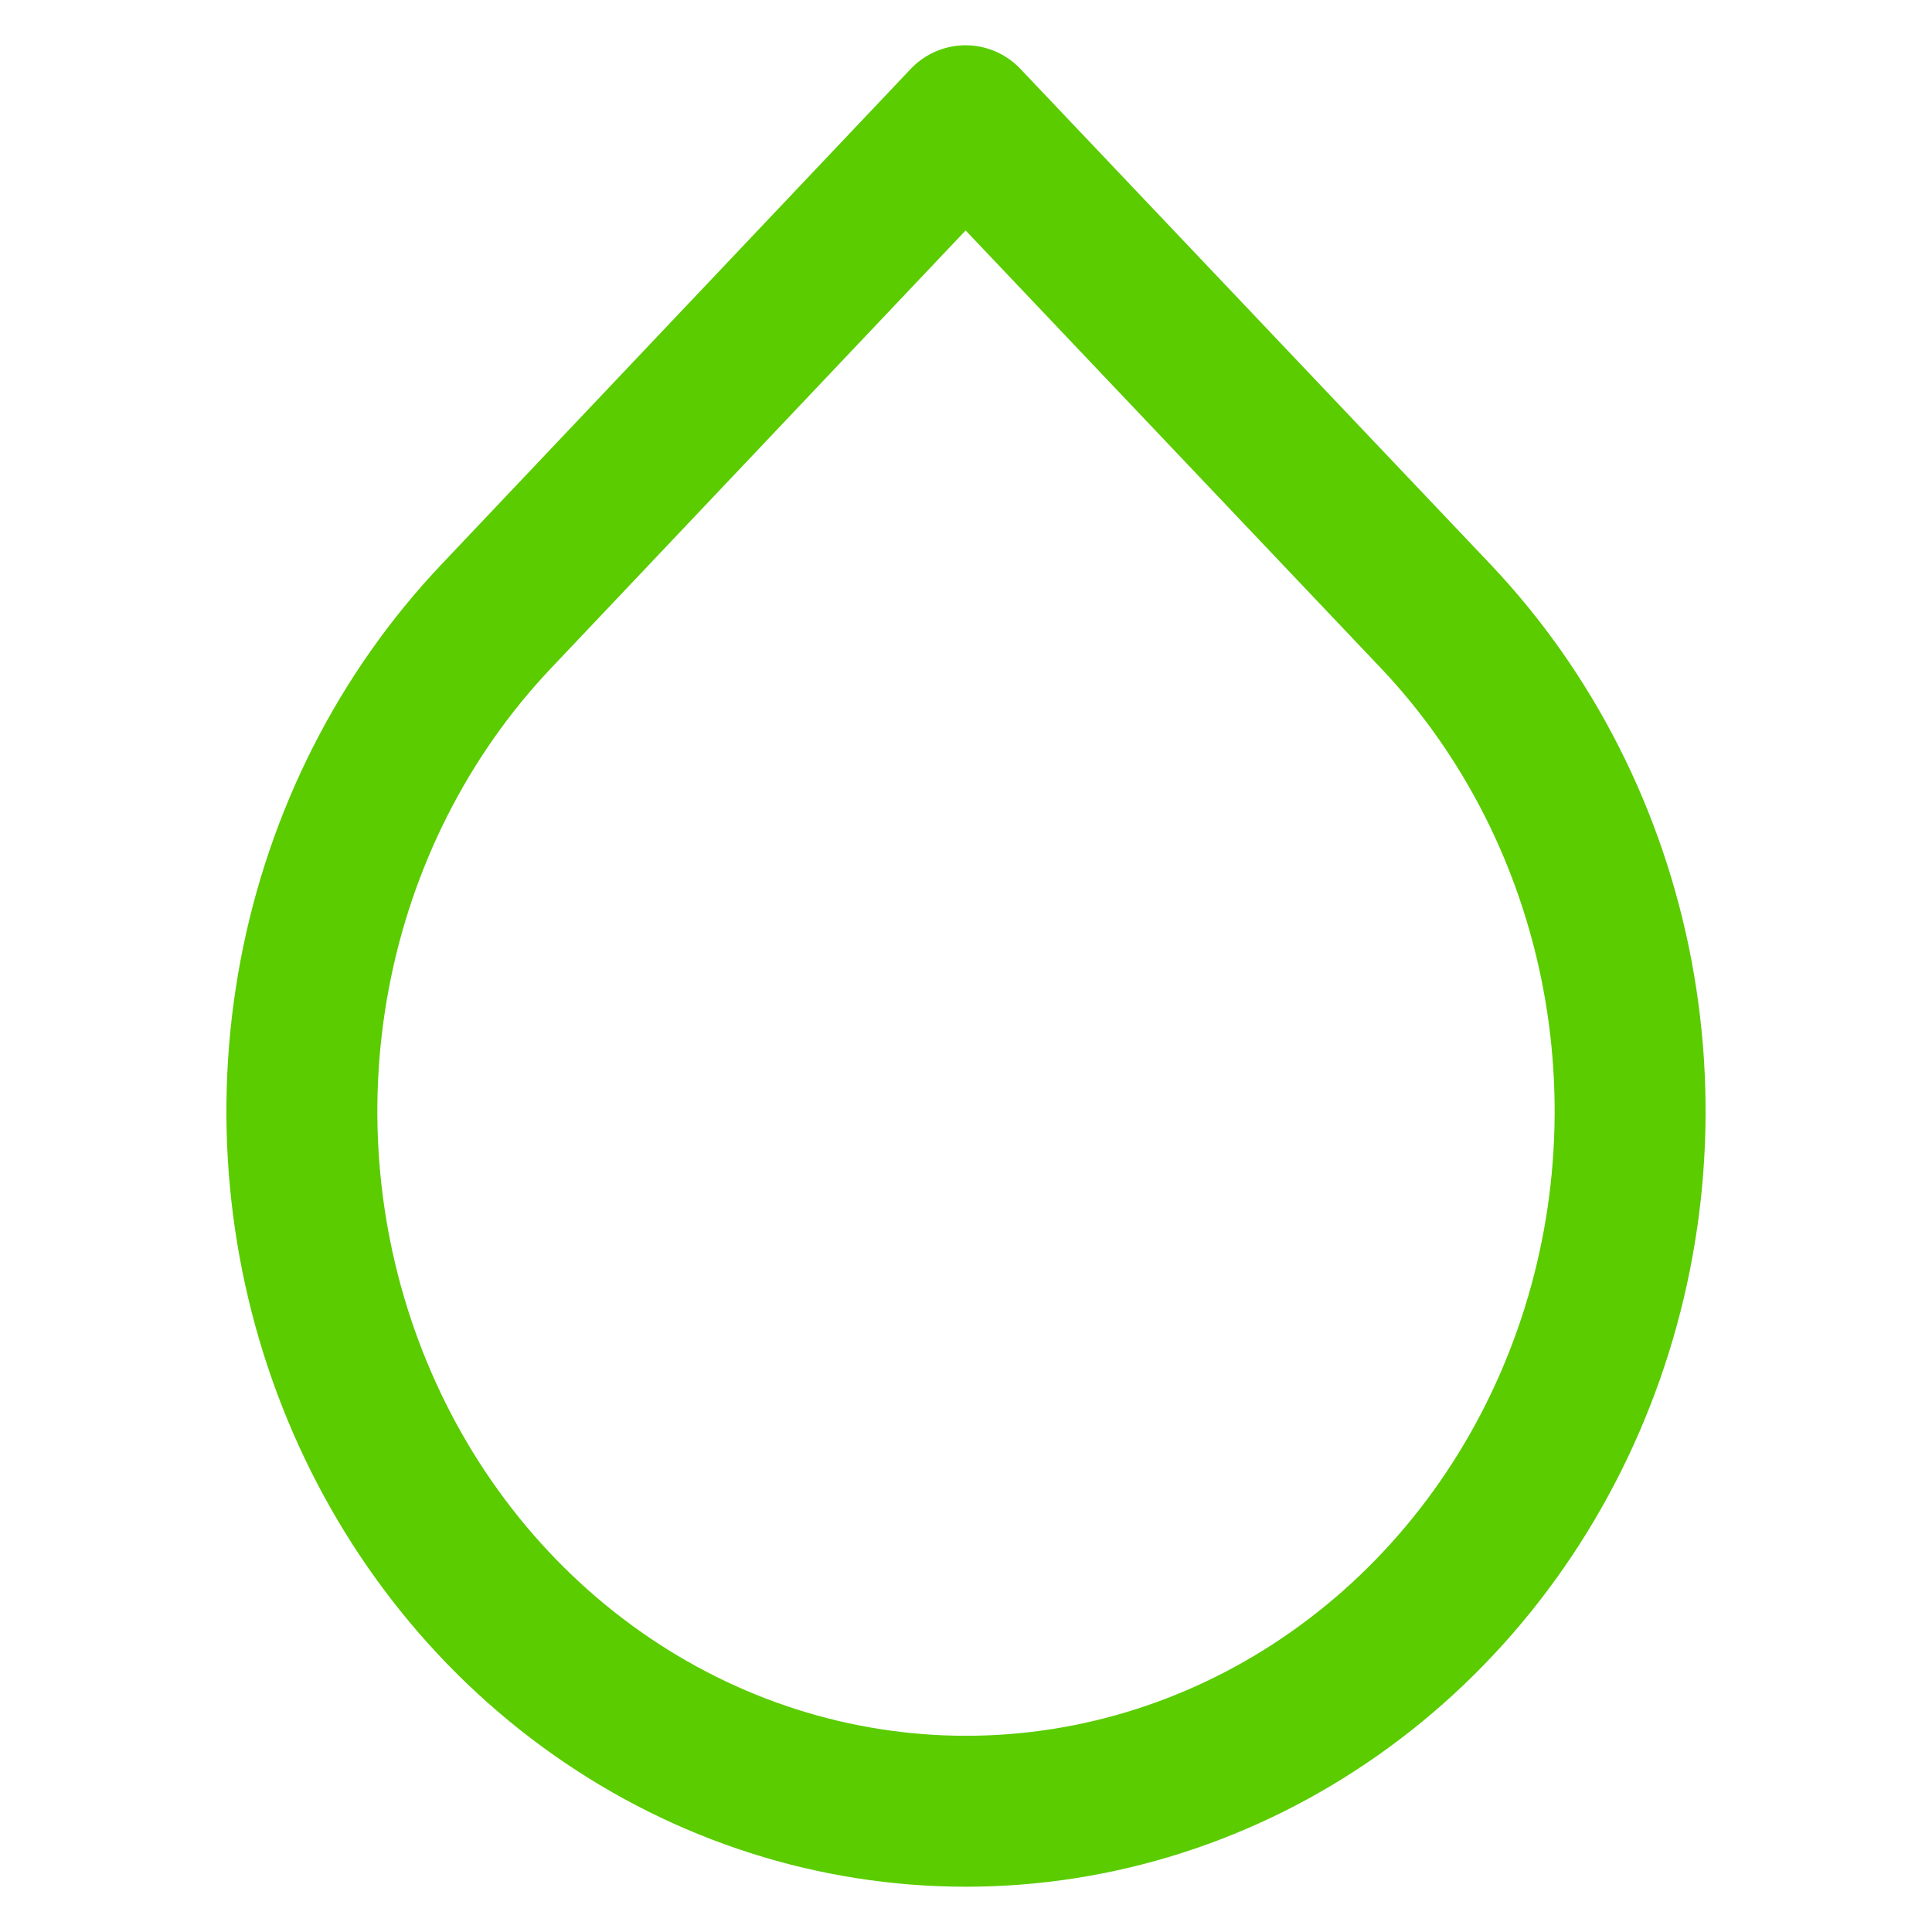 <svg width="32" height="32" viewBox="0 0 32 32" fill="none" xmlns="http://www.w3.org/2000/svg">
<path d="M15.993 2L23.776 10.203C25.315 11.825 26.363 13.891 26.788 16.14C27.213 18.39 26.996 20.721 26.163 22.84C25.331 24.96 23.921 26.771 22.112 28.045C20.303 29.32 18.176 30 16 30C13.824 30 11.697 29.32 9.888 28.045C8.079 26.771 6.669 24.96 5.837 22.84C5.004 20.721 4.787 18.39 5.212 16.14C5.637 13.891 6.685 11.825 8.224 10.203L15.993 2Z" stroke="#5ACC00" stroke-width="2.5" stroke-linecap="round" stroke-linejoin="round"/>
</svg>
